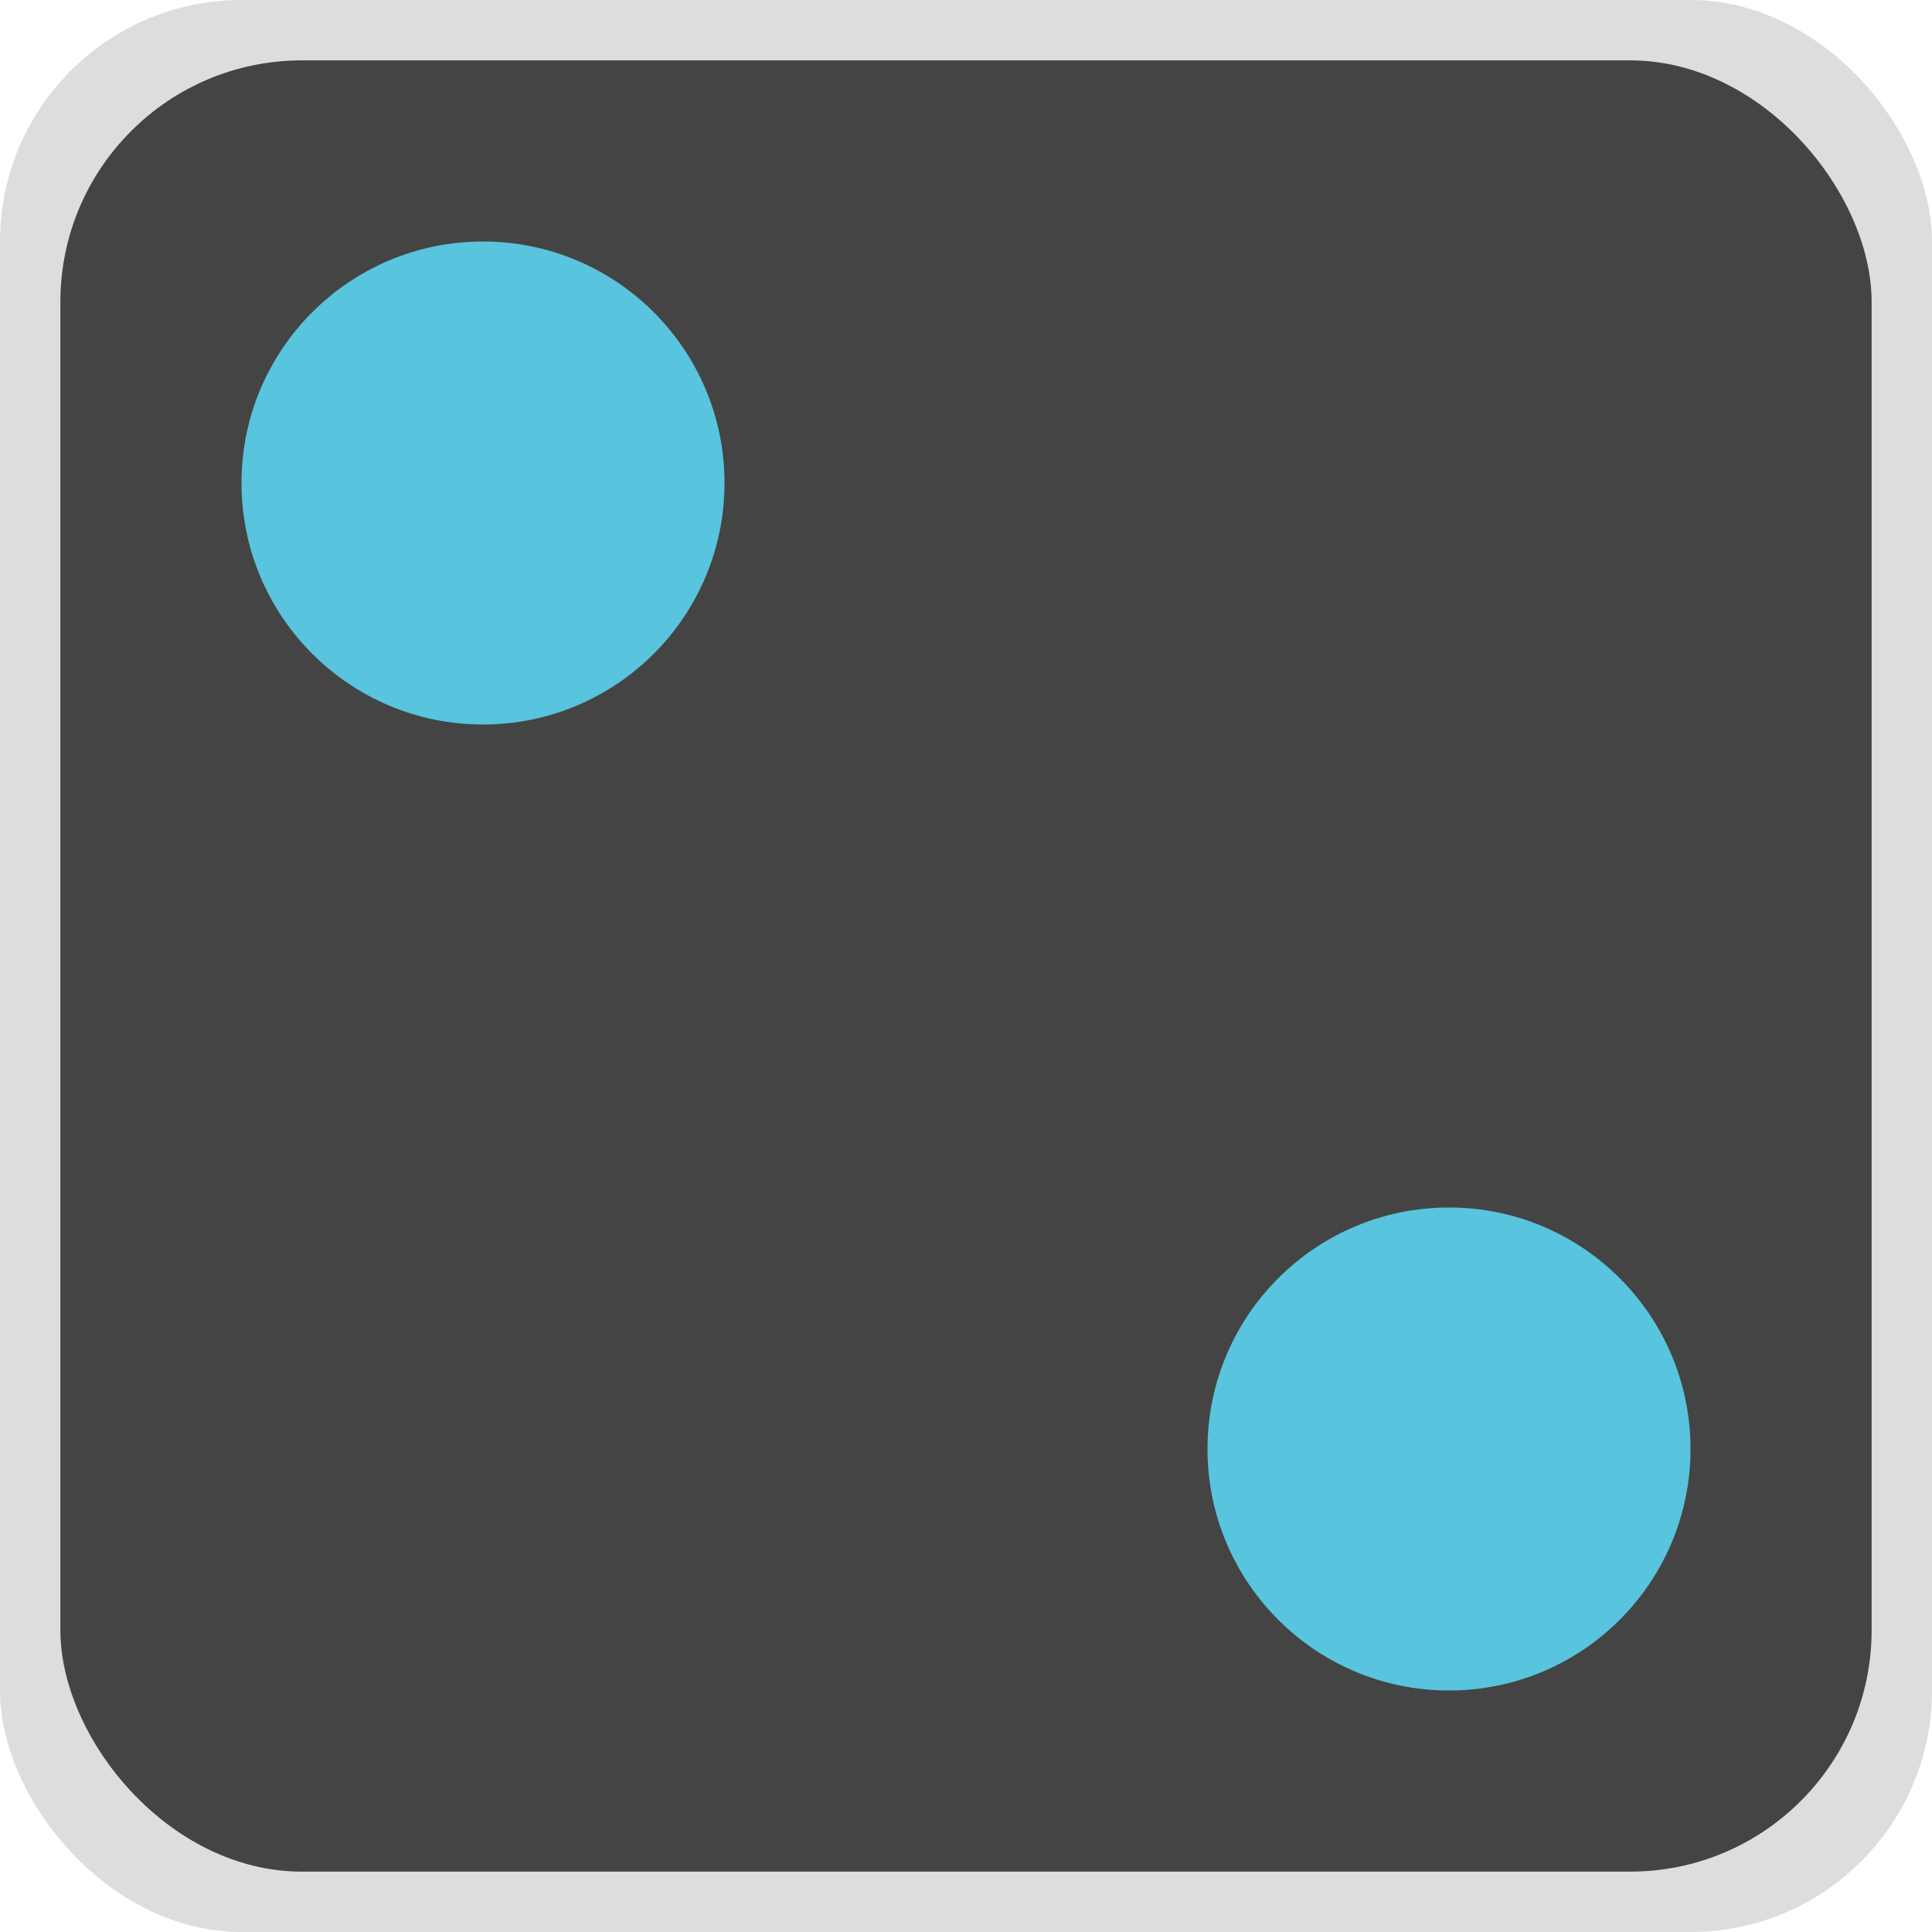 <?xml version="1.0" encoding="UTF-8" standalone="no"?>
<!-- Created with Inkscape (http://www.inkscape.org/) -->

<svg
   width="32"
   height="32"
   viewBox="0 0 32 32"
   version="1.1"
   id="svg1"
   inkscape:version="1.3 (0e150ed6c4, 2023-07-21)"
   sodipodi:docname="Dice1-1.svg"
   xmlns:inkscape="http://www.inkscape.org/namespaces/inkscape"
   xmlns:sodipodi="http://sodipodi.sourceforge.net/DTD/sodipodi-0.dtd"
   xmlns="http://www.w3.org/2000/svg"
   xmlns:svg="http://www.w3.org/2000/svg">
  <sodipodi:namedview
     id="namedview1"
     pagecolor="#ffffff"
     bordercolor="#000000"
     borderopacity="0.25"
     inkscape:showpageshadow="2"
     inkscape:pageopacity="0.0"
     inkscape:pagecheckerboard="0"
     inkscape:deskcolor="#d1d1d1"
     inkscape:document-units="px"
     inkscape:zoom="11.703125"
     inkscape:cx="10.168224"
     inkscape:cy="19.695594"
     inkscape:window-width="1680"
     inkscape:window-height="987"
     inkscape:window-x="-8"
     inkscape:window-y="-8"
     inkscape:window-maximized="1"
     inkscape:current-layer="svg1" />
  <defs
     id="defs1" />
  <rect
     style="fill:#dddddd;fill-opacity:1;stroke-width:0;stroke-dasharray:none"
     id="rect1"
     width="32"
     height="32"
     x="0"
     y="0"
     ry="4" />
  <rect
     style="fill:#444444;fill-opacity:1;stroke-width:0;stroke-dasharray:none"
     id="rect2"
     width="30"
     height="30"
     x="1"
     y="1"
     ry="4"
     rx="4" />
  <circle
     style="fill:#58c4de;fill-opacity:1;stroke-width:0;stroke-dasharray:none"
     id="path2"
     cx="8"
     cy="8"
     r="4" />
  <circle
     style="fill:#58c4de;fill-opacity:1;stroke-width:0;stroke-dasharray:none"
     id="circle1"
     cx="24"
     cy="24"
     r="4" />
</svg>
